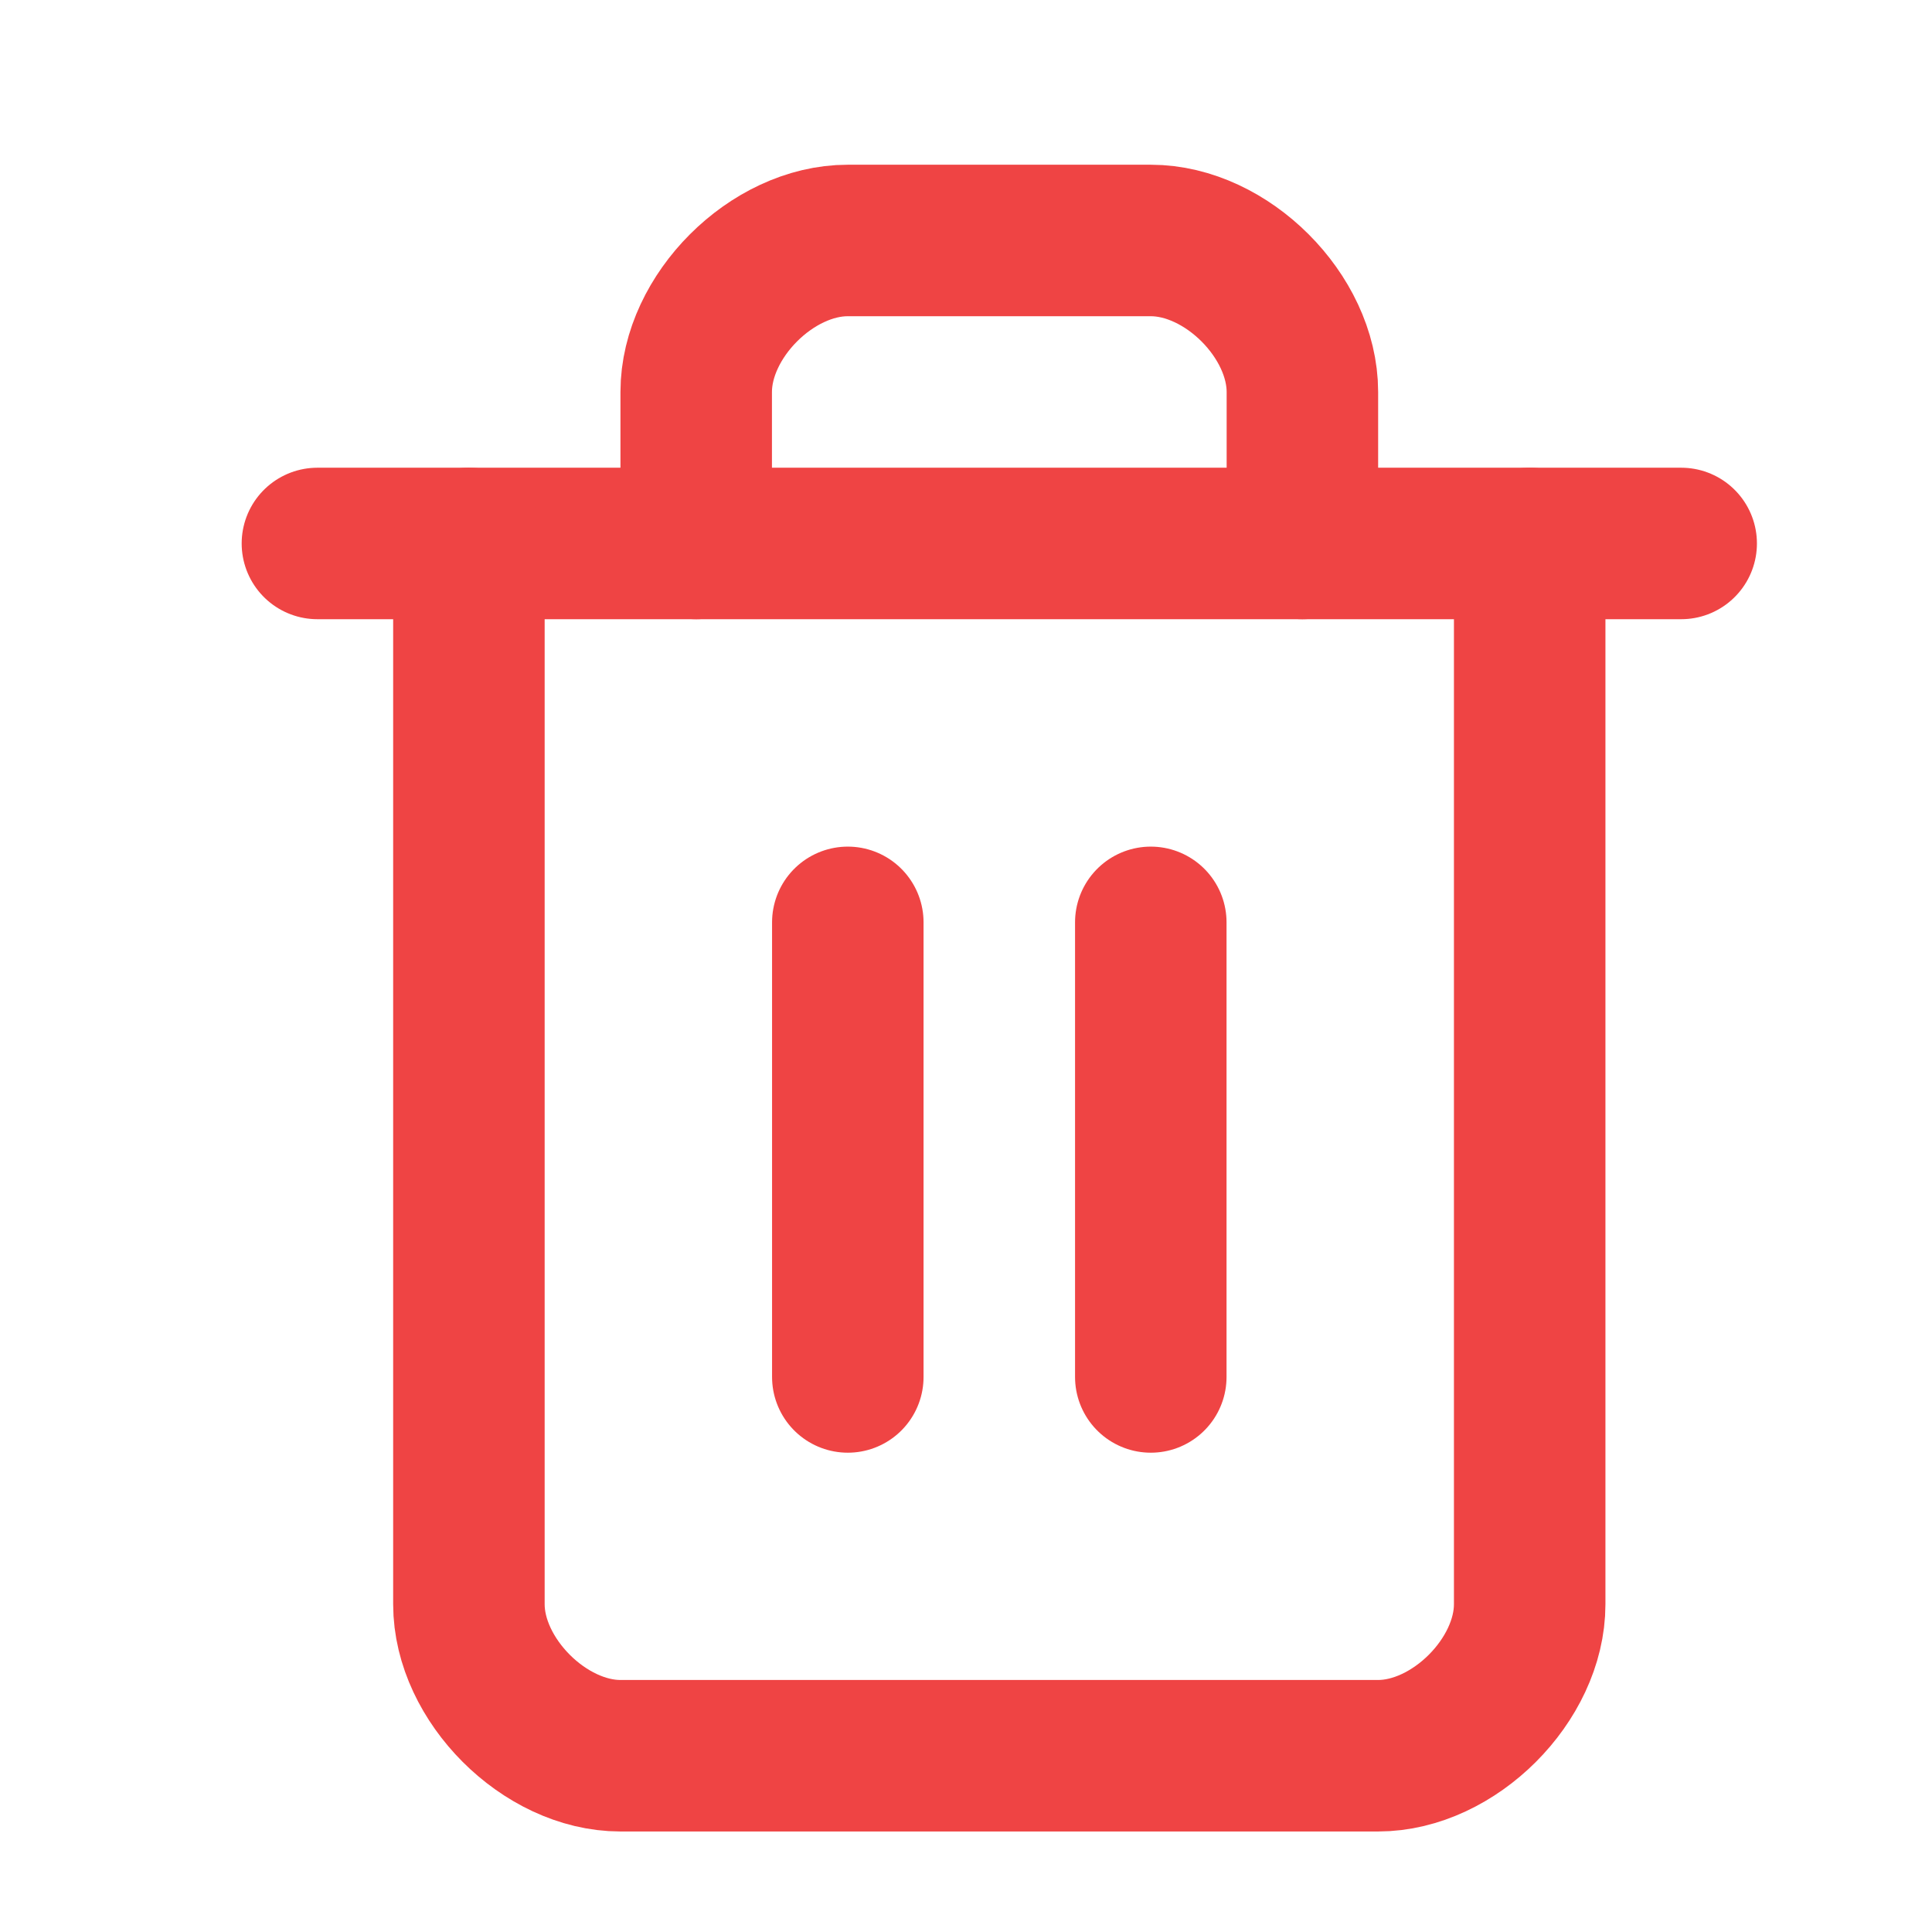 <svg width="17" height="17" viewBox="0 0 17 17" fill="none" xmlns="http://www.w3.org/2000/svg">
<path d="M2.793 4.782H14.793" stroke="#EF4444" stroke-width="1.333" stroke-linecap="round" stroke-linejoin="round"/>
<path d="M13.46 4.782V14.116C13.46 14.782 12.793 15.449 12.126 15.449H5.459C4.793 15.449 4.126 14.782 4.126 14.116V4.782" stroke="#EF4444" stroke-width="1.333" stroke-linecap="round" stroke-linejoin="round"/>
<path d="M6.126 4.782V3.449C6.126 2.782 6.793 2.116 7.459 2.116H10.126C10.793 2.116 11.46 2.782 11.46 3.449V4.782" stroke="#EF4444" stroke-width="1.333" stroke-linecap="round" stroke-linejoin="round"/>
<path d="M7.46 8.116V12.116" stroke="#EF4444" stroke-width="1.333" stroke-linecap="round" stroke-linejoin="round"/>
<path d="M10.126 8.116V12.116" stroke="#EF4444" stroke-width="1.333" stroke-linecap="round" stroke-linejoin="round"/>
</svg>
